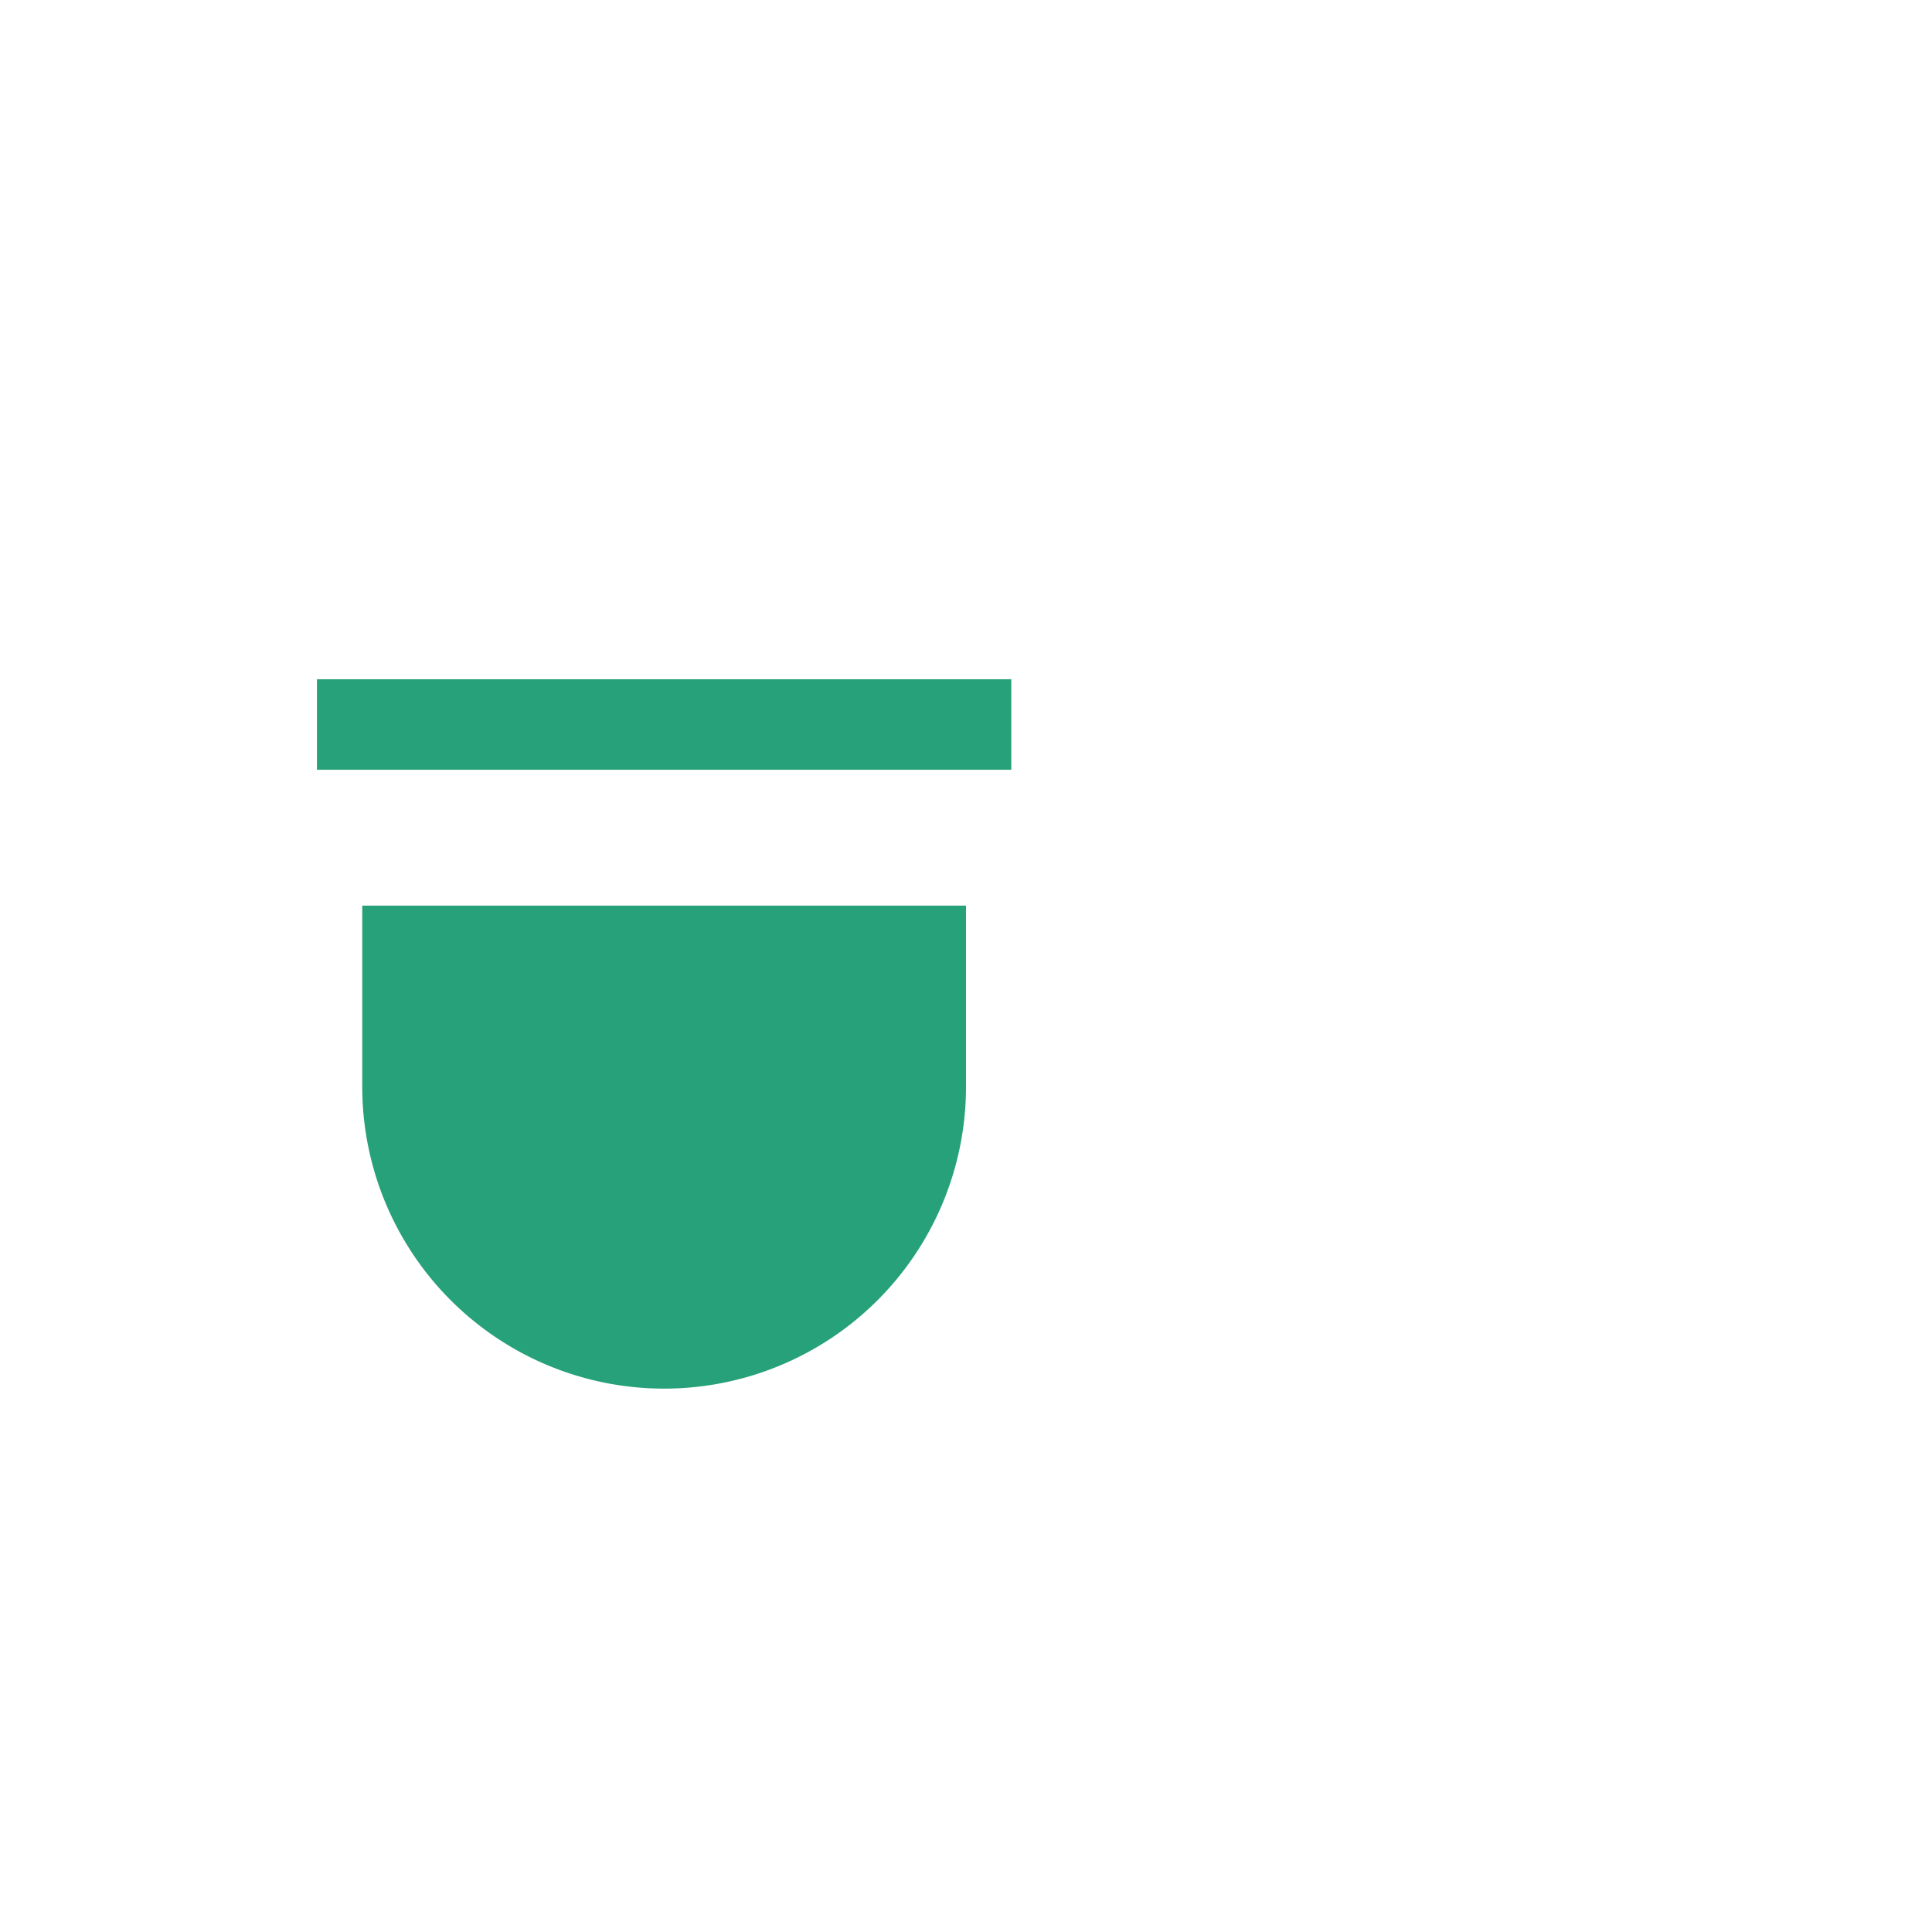 <svg xmlns="http://www.w3.org/2000/svg" width="32" height="32" fill="none" viewBox="0 0 32 32">
<g>
<path fill="#27A17A" d="M16.75 11.25H5.25v1.5h11.5v-1.5ZM16 15H6v3a5 5 0 0 0 10 0v-3Z"/>
<path d="M5.25 8a5.75 5.75 0 1 1 11.5 0v10a5.751 5.751 0 0 1-4.957 5.696c.117.935.477 1.93 1.203 2.741.894.999 2.423 1.813 5.004 1.813h1a.75.75 0 0 1 0 1.5H3a.75.75 0 0 1 0-1.5h9.765a6.107 6.107 0 0 1-.886-.812c-1.015-1.135-1.471-2.504-1.594-3.732A5.751 5.751 0 0 1 5.25 18V8ZM11 22.25A4.25 4.25 0 0 0 15.25 18V8a4.25 4.25 0 0 0-8.5 0v10A4.25 4.25 0 0 0 11 22.25ZM24.5 8.25a.75.75 0 0 1 .75.75v3.75H29a.75.75 0 0 1 0 1.5h-3.75V18a.75.75 0 0 1-1.5 0v-3.75H20a.75.75 0 0 1 0-1.5h3.75V9a.75.75 0 0 1 .75-.75Z"/>
</g>
</svg>